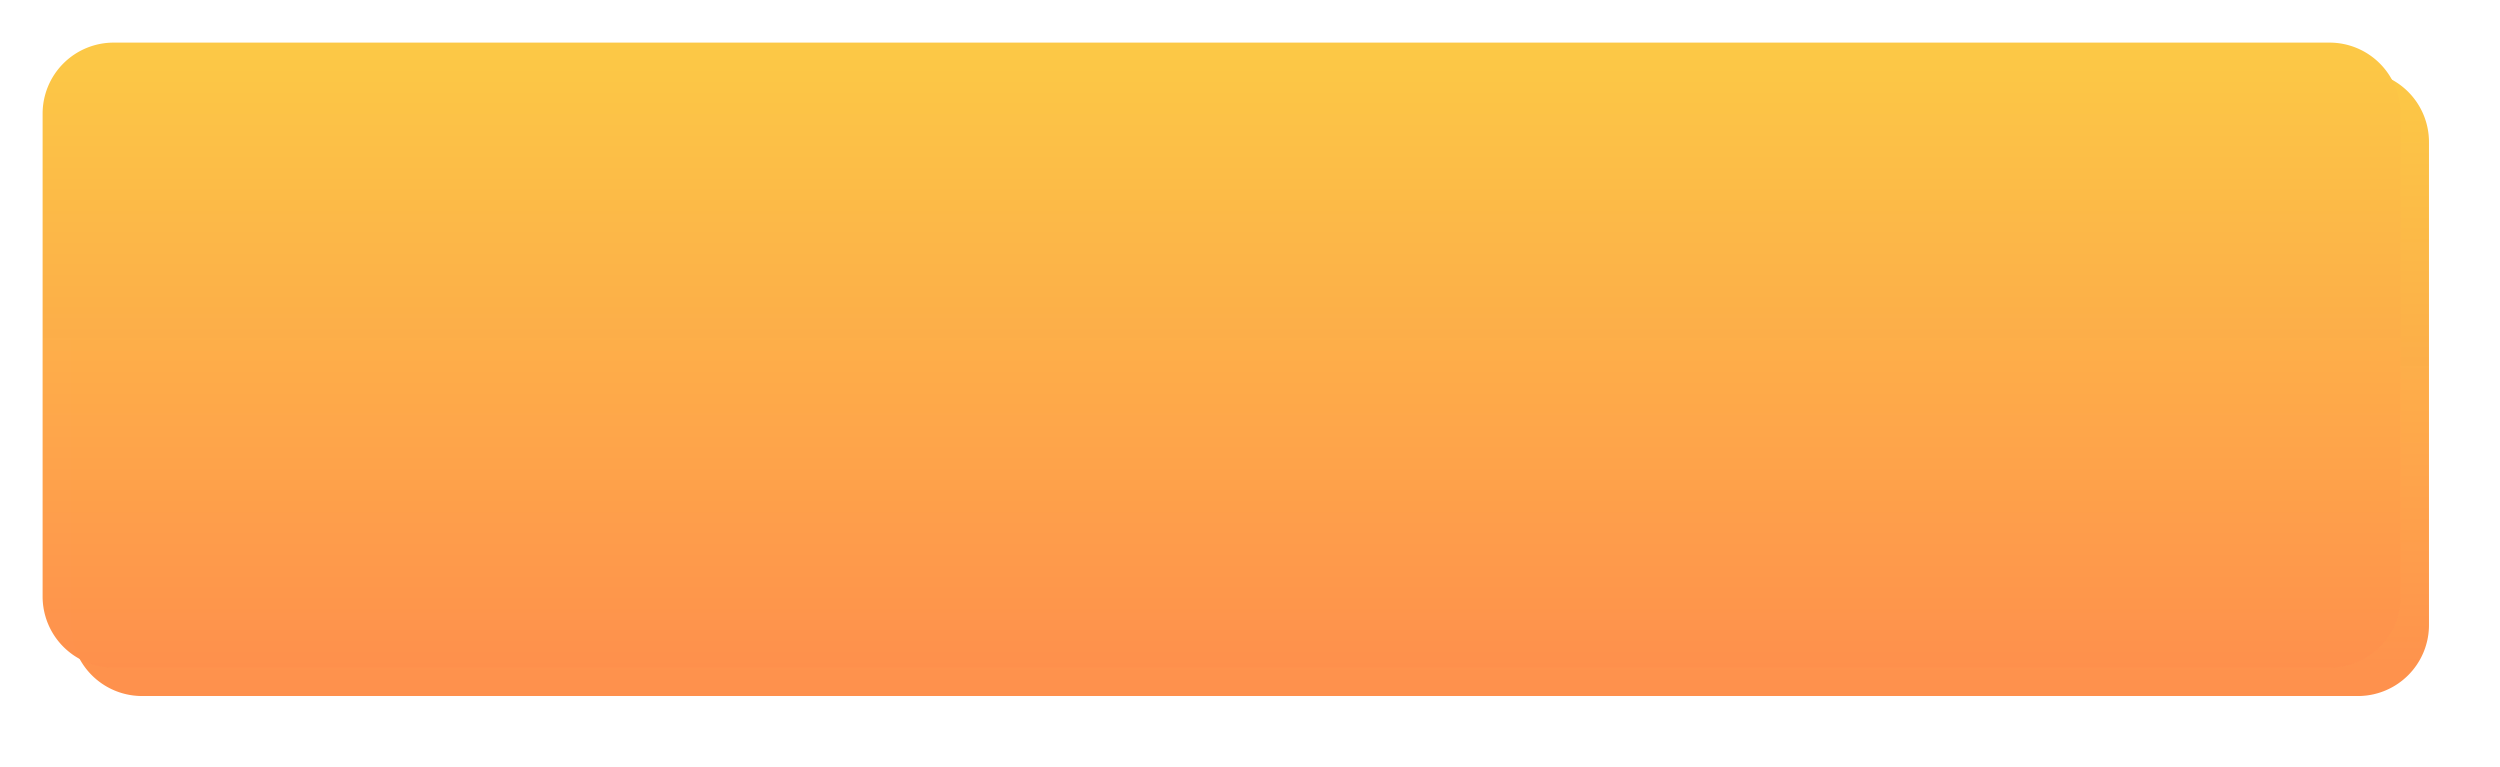 ﻿<?xml version="1.0" encoding="utf-8"?>
<svg version="1.1" xmlns:xlink="http://www.w3.org/1999/xlink" width="176px" height="54px" xmlns="http://www.w3.org/2000/svg">
  <defs>
    <linearGradient gradientUnits="userSpaceOnUse" x1="215" y1="475.493" x2="215" y2="557.627" id="LinearGradient111">
      <stop id="Stop112" stop-color="#fbe343" offset="0" />
      <stop id="Stop113" stop-color="#ff774f" stop-opacity="0.996" offset="1" />
    </linearGradient>
    <filter x="129px" y="492px" width="176px" height="54px" filterUnits="userSpaceOnUse" id="filter114">
      <feOffset dx="2" dy="2" in="SourceAlpha" result="shadowOffsetInner" />
      <feGaussianBlur stdDeviation="2.5" in="shadowOffsetInner" result="shadowGaussian" />
      <feComposite in2="shadowGaussian" operator="atop" in="SourceAlpha" result="shadowComposite" />
      <feColorMatrix type="matrix" values="0 0 0 0 0  0 0 0 0 0  0 0 0 0 0  0 0 0 0.349 0  " in="shadowComposite" />
    </filter>
    <g id="widget115">
      <path d="M 132 500  A 5 5 0 0 1 137 495 L 293 495  A 5 5 0 0 1 298 500 L 298 534  A 5 5 0 0 1 293 539 L 137 539  A 5 5 0 0 1 132 534 L 132 500  Z " fill-rule="nonzero" fill="url(#LinearGradient111)" stroke="none" />
    </g>
  </defs>
  <g transform="matrix(1 0 0 1 -129 -492 )">
    <use xlink:href="#widget115" filter="url(#filter114)" />
    <use xlink:href="#widget115" />
  </g>
</svg>